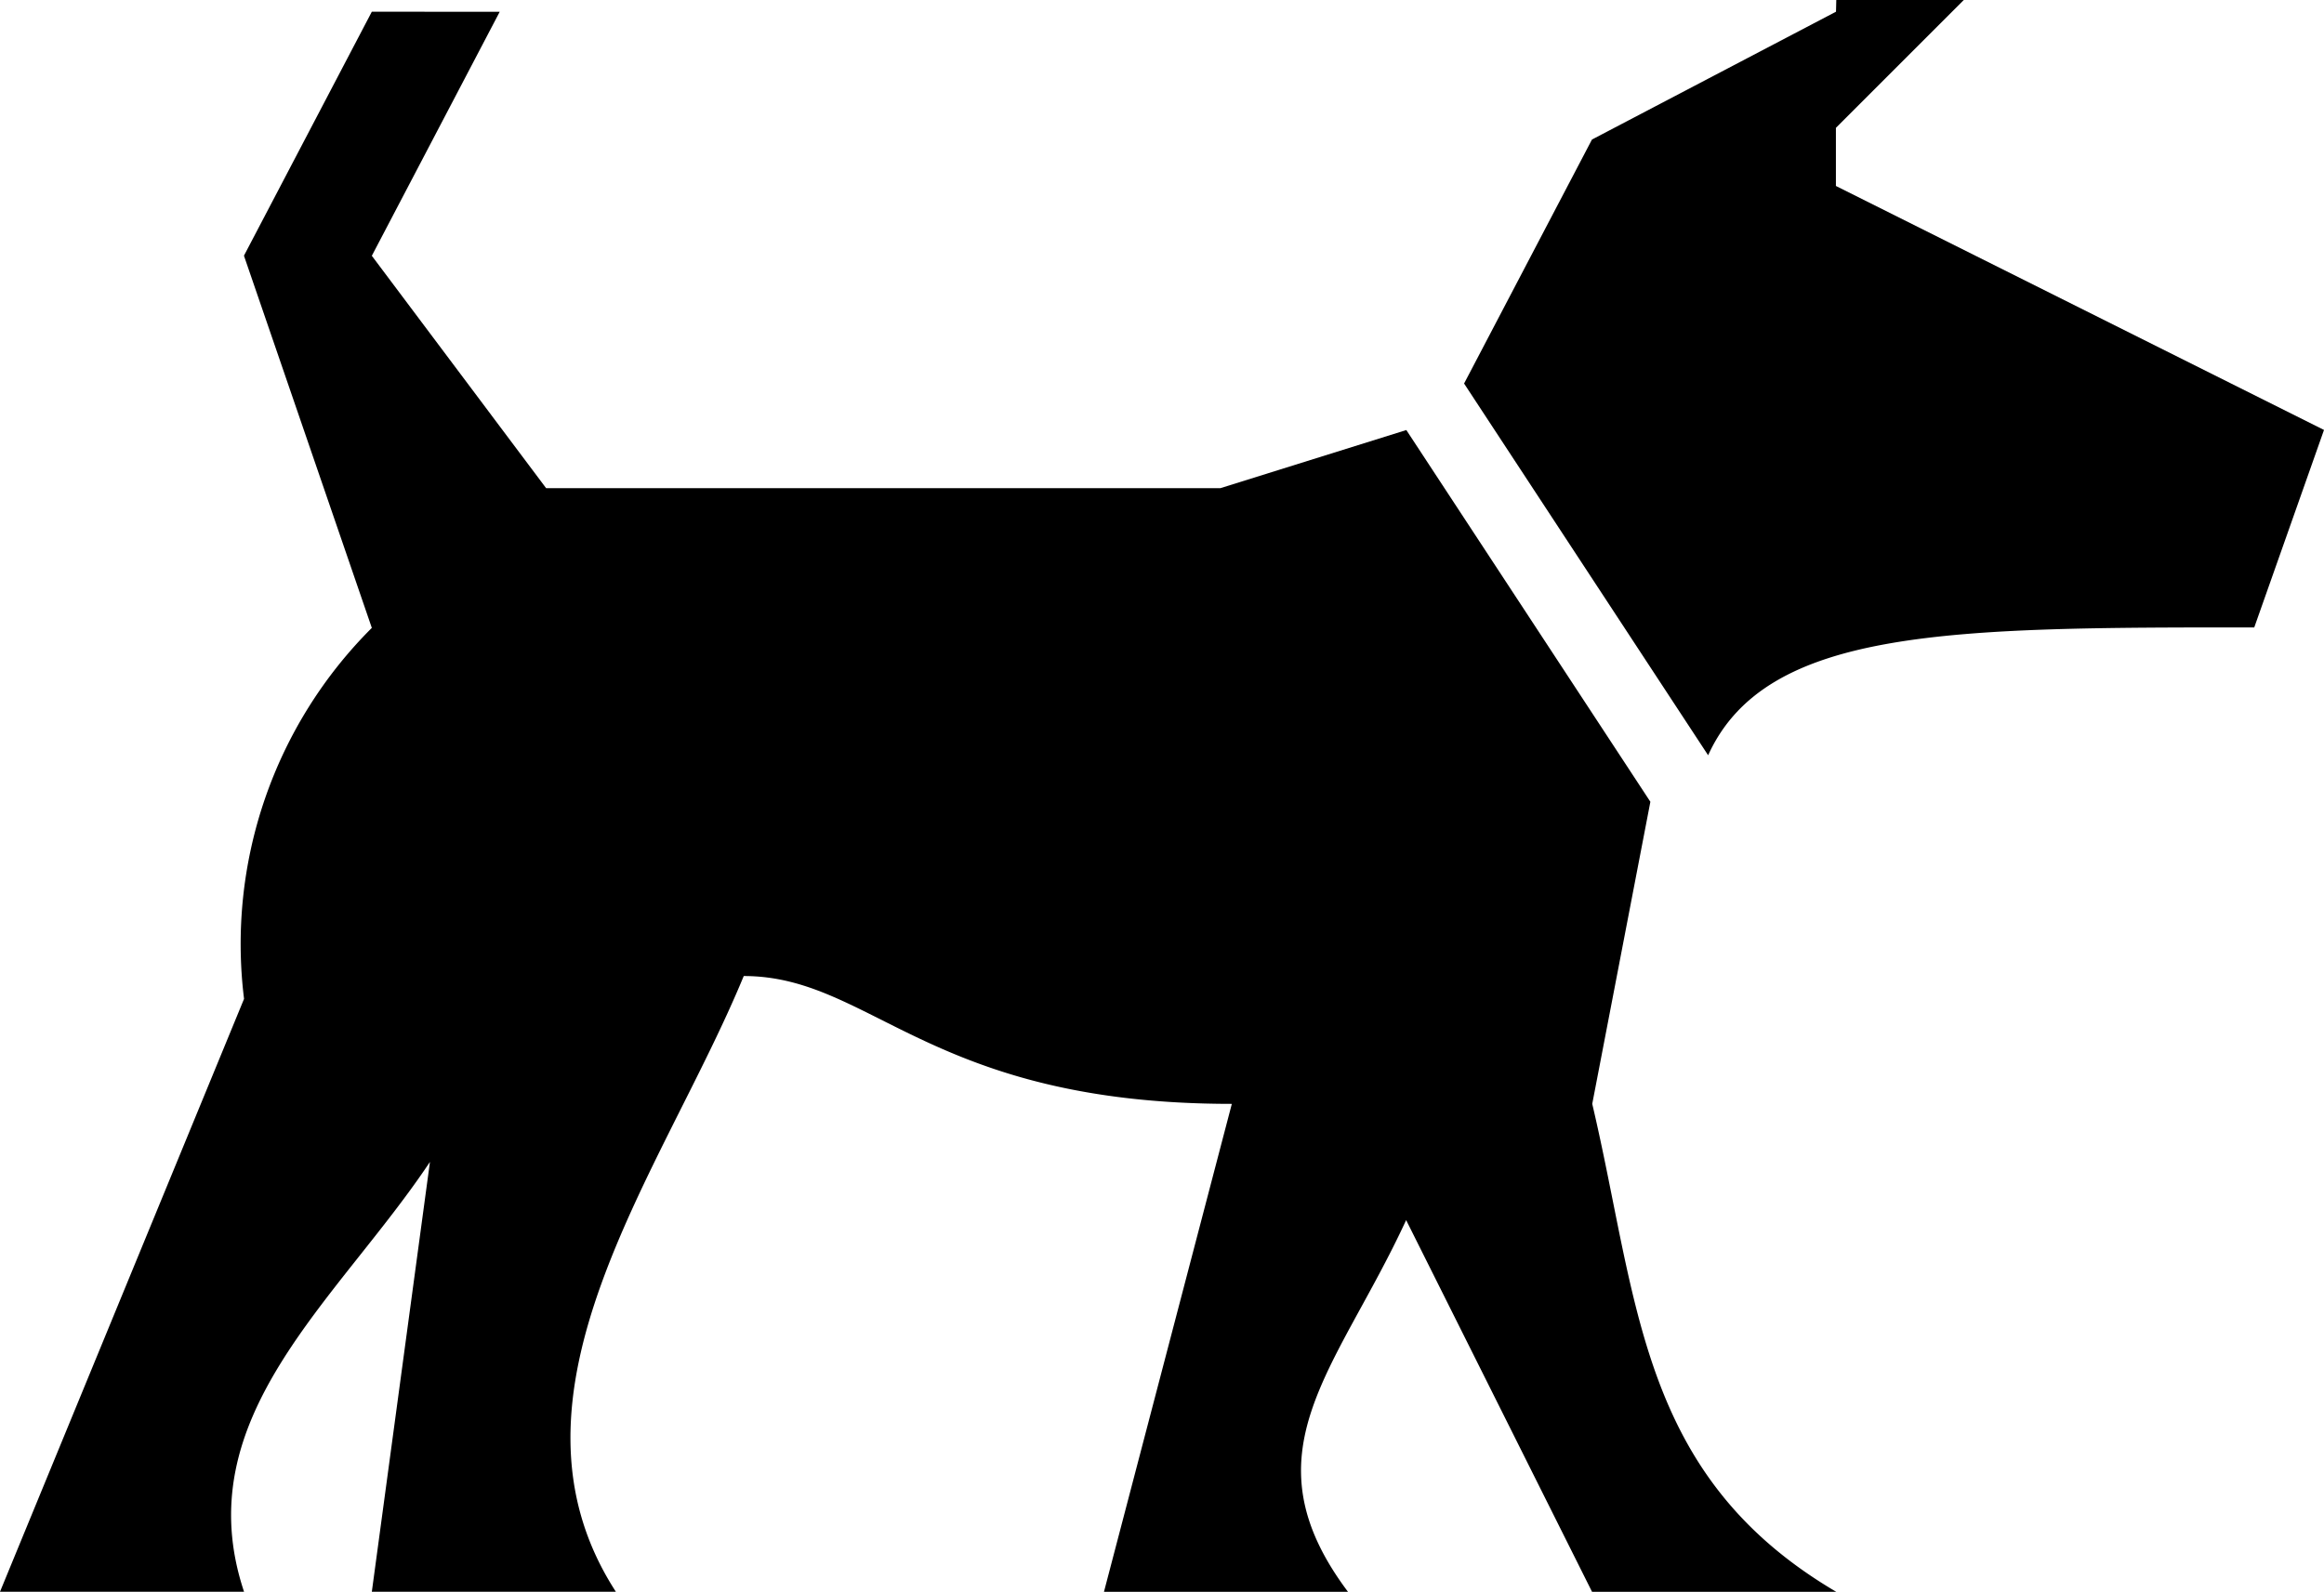 <svg xmlns="http://www.w3.org/2000/svg" width="24.426" height="16.735" viewBox="0 0 24.426 16.735"><path d="M11.694,12.703l-1.344,2.565,1.344,3.913a4.694,4.694,0,0,0-1.343,3.9l-2.565,6.233h2.565c-.611-1.832.977-3.053,1.954-4.519l-.611,4.519h2.565c-1.344-2.076.489-4.4,1.344-6.473,1.344,0,1.954,1.344,5.13,1.344l-1.344,5.13h2.565c-1.1-1.466-.122-2.321.611-3.908l1.954,3.908h2.567c-2.076-1.221-2.076-3.053-2.565-5.13l.611-3.176-2.565-3.908-1.954.611H13.526l-1.832-2.443,1.344-2.565Zm15.389,0-2.565,1.344-1.344,2.565,2.565,3.908c.611-1.344,2.565-1.344,5.74-1.344l.733-2.076-5.13-2.565v-.611l1.344-1.344h-1.34Z" transform="translate(-7.786 -12.58)"/></svg>
